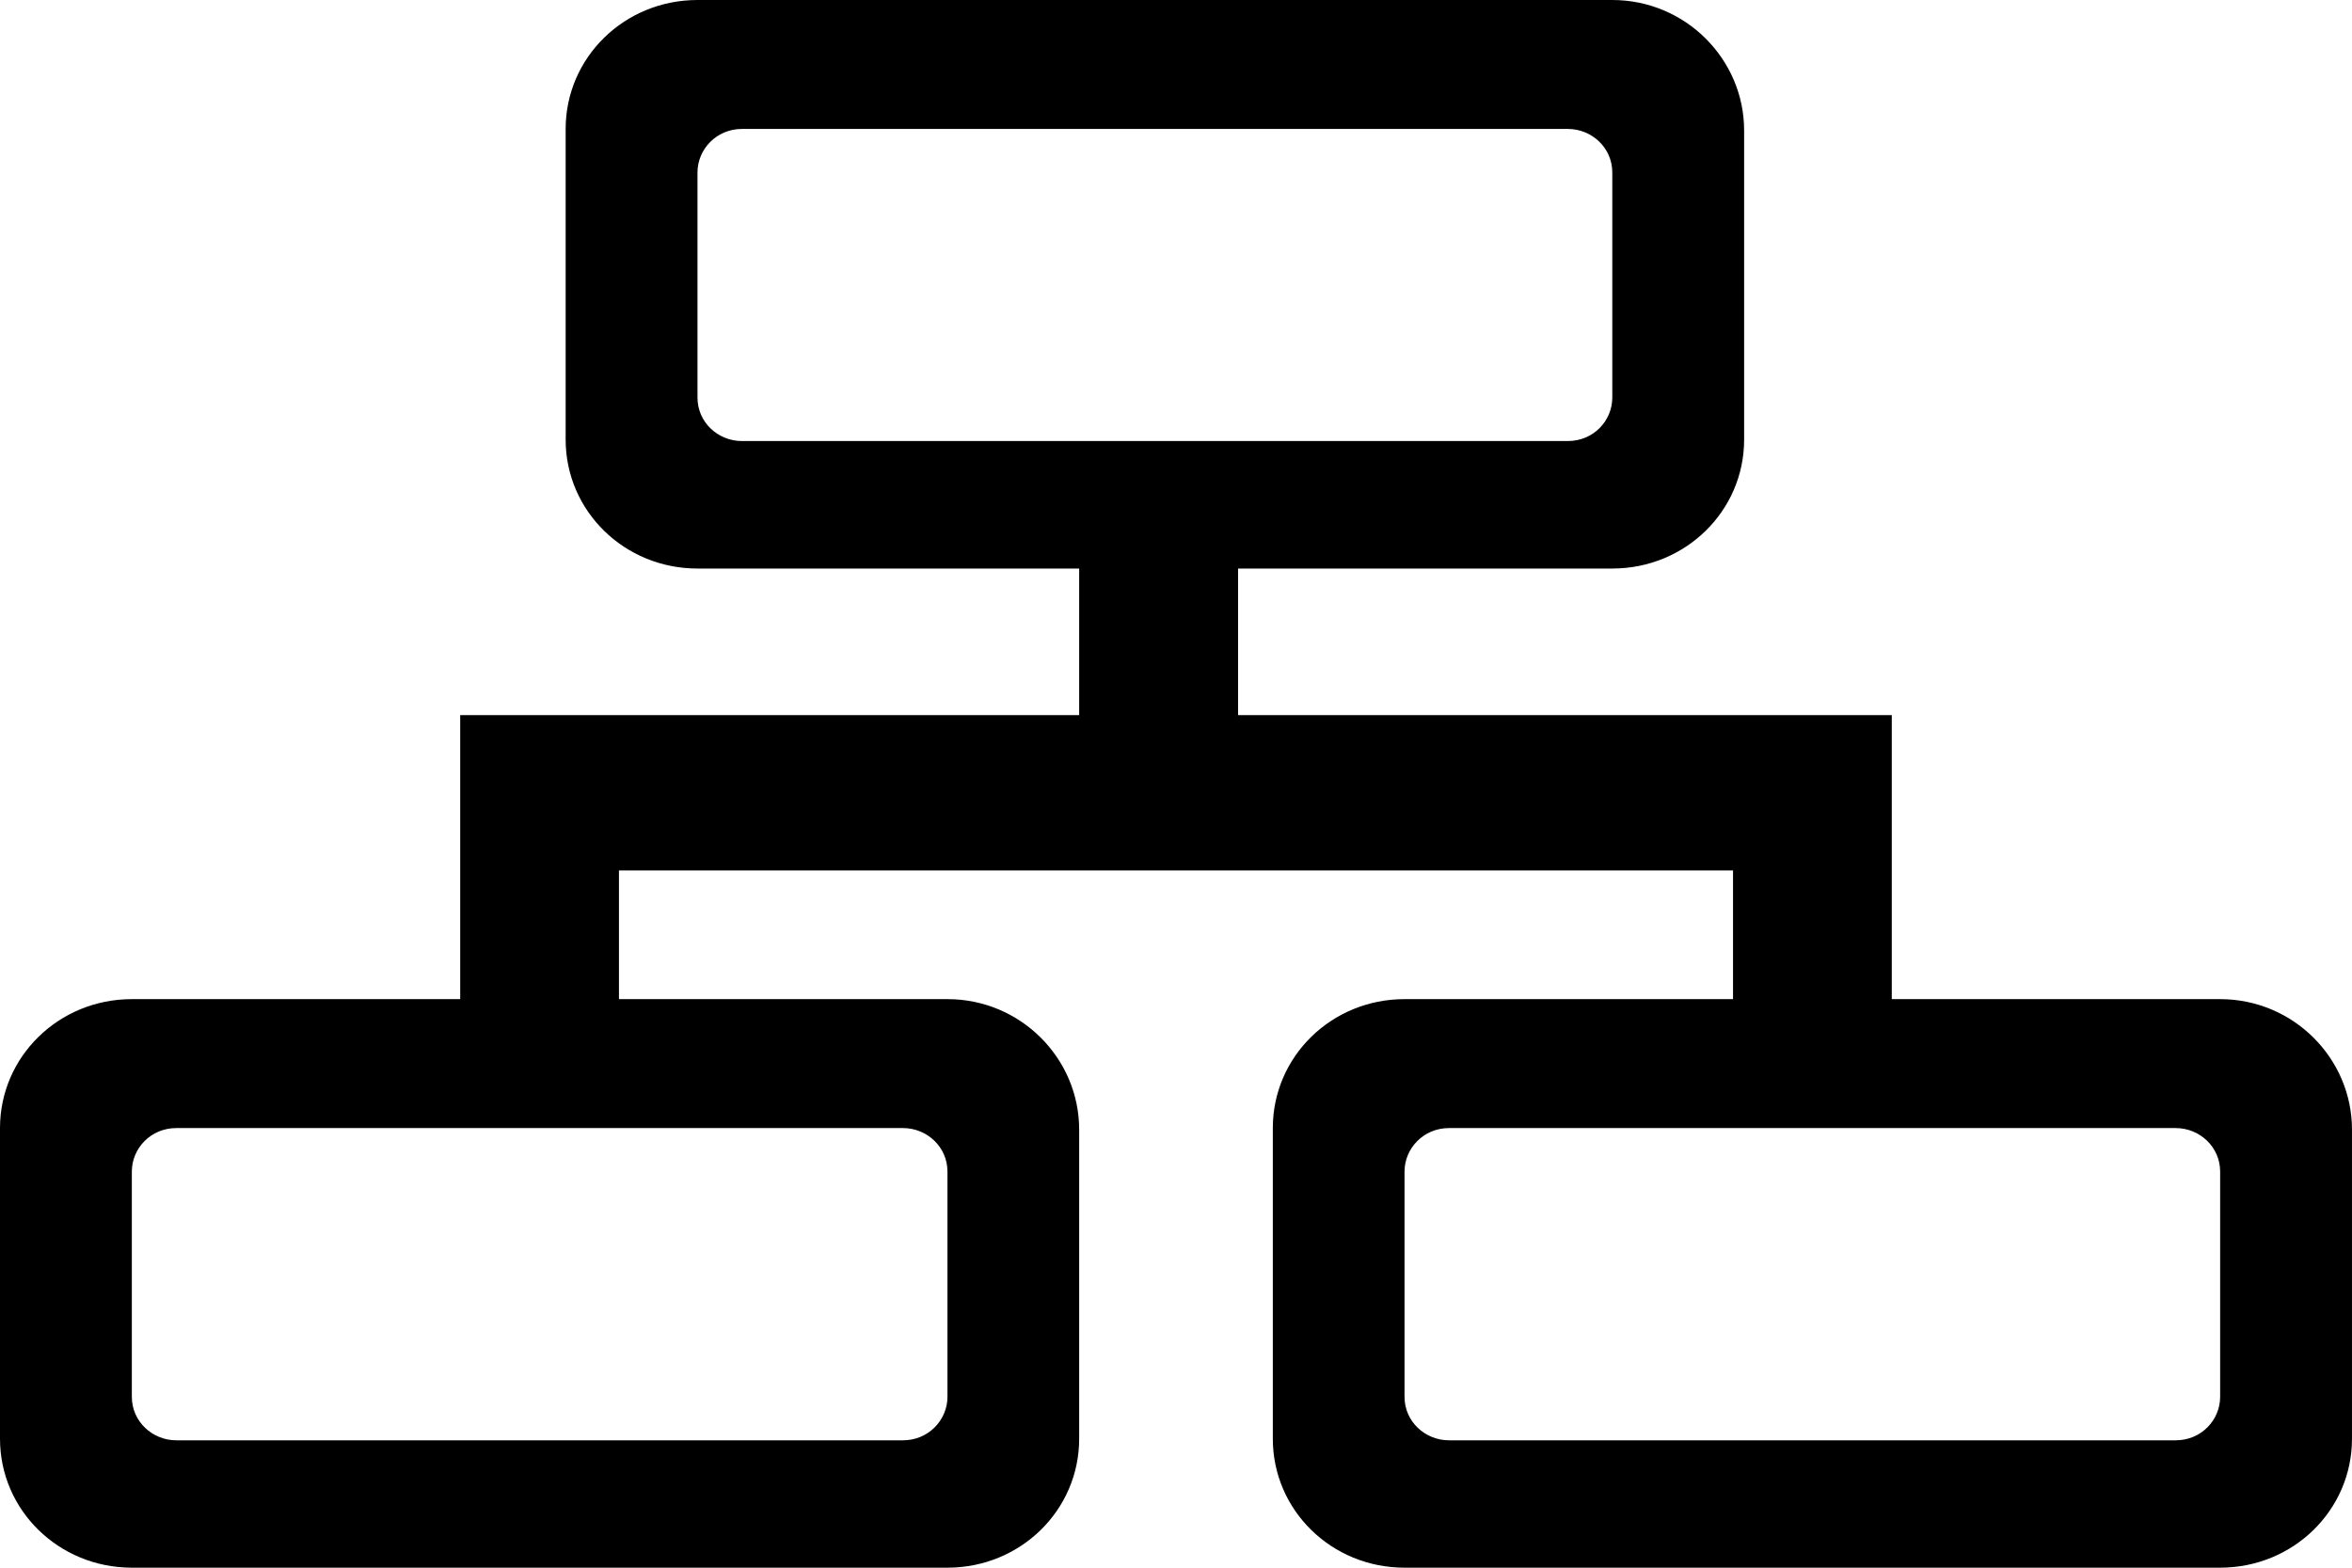 <?xml version="1.0" standalone="no"?><!DOCTYPE svg PUBLIC "-//W3C//DTD SVG 1.1//EN" "http://www.w3.org/Graphics/SVG/1.1/DTD/svg11.dtd"><svg t="1599792137197" class="icon" viewBox="0 0 1536 1024" version="1.1" xmlns="http://www.w3.org/2000/svg" p-id="3287" xmlns:xlink="http://www.w3.org/1999/xlink" width="300" height="200"><defs><style type="text/css"></style></defs><path d="M1449.891 1023.994H917.243c-47.701 0-86.015-37.547-86.015-84.224V736.849c0-46.677 38.315-84.224 86.015-84.224h214.527v-84.053H404.222v84.053h214.527c47.701 0 86.015 38.571 86.015 85.248v201.898c0 46.677-38.315 84.224-86.015 84.224H86.101C38.4 1023.994 0 986.447 0 939.77V736.849c0-46.677 38.4-84.224 86.1-84.224h214.442V467.112h404.222V371.368H455.506c-47.701 0-86.1-37.547-86.1-84.224V84.224c0-46.677 38.4-84.224 86.1-84.224h597.415c47.701 0 86.1 38.57 86.1 85.248v201.898c0 46.677-38.4 84.224-86.1 84.224H808.528v95.743h426.92v185.513h214.442c47.701 0 86.1 38.571 86.1 85.248v201.898c0 46.677-38.4 84.224-86.1 84.224zM115.114 736.849c-16.64 0-29.014 13.227-29.014 28.416v147.114c0 16.213 13.483 28.416 29.014 28.416h474.621c16.554 0 29.013-13.227 29.013-28.416V765.265c0-16.213-13.483-28.416-29.013-28.416H115.114z m908.795-448.765c16.64 0 29.013-13.141 29.013-28.416V112.639c0-16.213-13.483-28.416-29.013-28.416H484.52c-16.555 0-29.014 13.227-29.014 28.416v147.029c0 16.298 13.483 28.415 29.014 28.415h539.389z m425.982 477.181c0-16.213-13.483-28.416-29.014-28.416H946.255c-16.554 0-29.013 13.227-29.013 28.416v147.114c0 16.213 13.483 28.416 29.013 28.416h474.621c16.64 0 29.014-13.227 29.014-28.416V765.265z" p-id="3288"></path></svg>